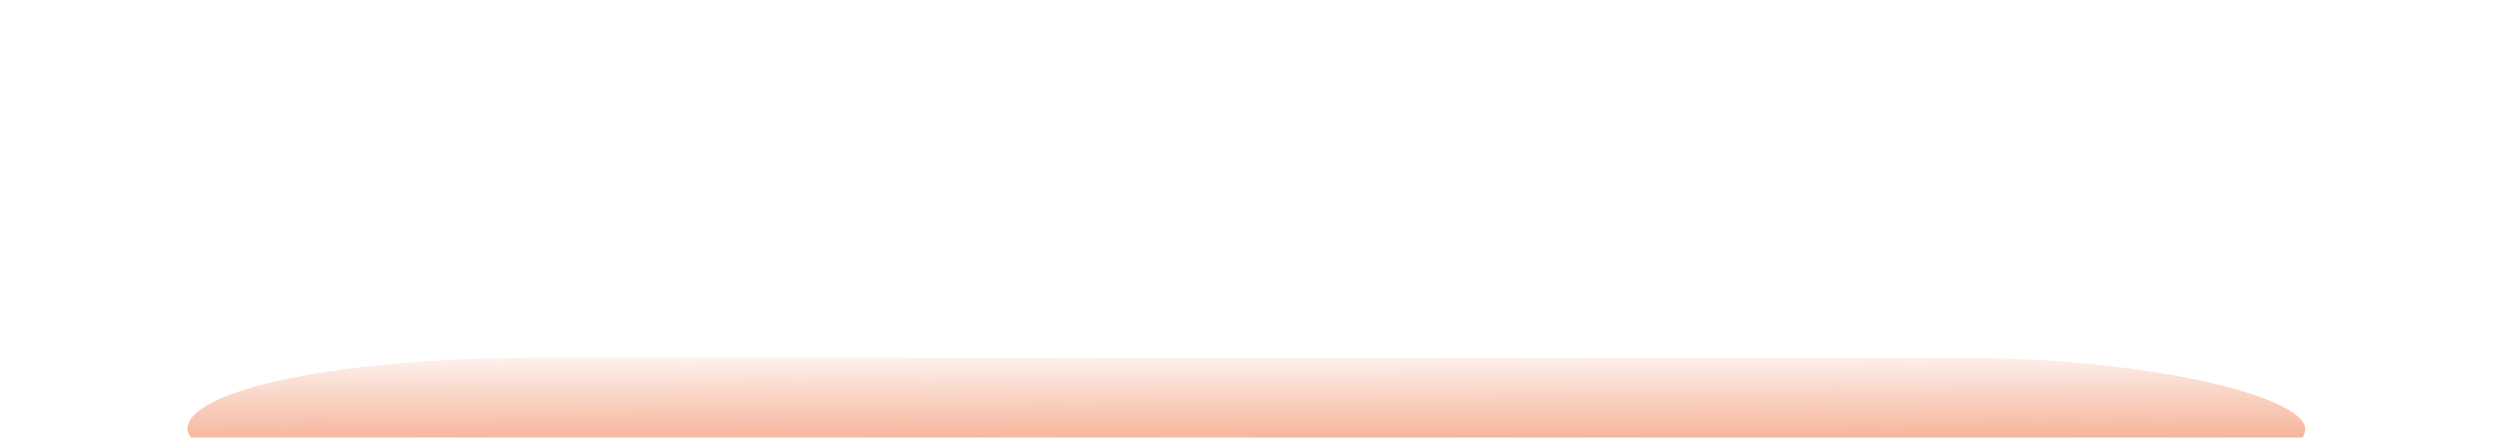 <?xml version="1.0" encoding="UTF-8" standalone="no"?>
<!-- Created with Inkscape (http://www.inkscape.org/) -->

<svg
   xmlns:dc="http://purl.org/dc/elements/1.1/"
   xmlns:cc="http://creativecommons.org/ns#"
   xmlns:rdf="http://www.w3.org/1999/02/22-rdf-syntax-ns#"
   xmlns:svg="http://www.w3.org/2000/svg"
   xmlns="http://www.w3.org/2000/svg"
   xmlns:xlink="http://www.w3.org/1999/xlink"
   xmlns:sodipodi="http://sodipodi.sourceforge.net/DTD/sodipodi-0.dtd"
   xmlns:inkscape="http://www.inkscape.org/namespaces/inkscape"
   width="160"
   height="28"
   viewBox="0 0 160 28"
   id="svg2"
   version="1.1"
   inkscape:version="0.91 r13725"
   sodipodi:docname="windowlist_hover.svg">
  <defs
     id="defs4">
    <linearGradient
       inkscape:collect="always"
       id="linearGradient4173">
      <stop
         style="stop-color:#accd8a;stop-opacity:0"
         offset="0"
         id="stop4175" />
      <stop
         style="stop-color:#e6e6e6;stop-opacity:0;"
         offset="1"
         id="stop4177" />
    </linearGradient>
    <linearGradient
       inkscape:collect="always"
       id="linearGradient4157">
      <stop
         style="stop-color:#f58254;stop-opacity:1"
         offset="0"
         id="stop4159" />
      <stop
         style="stop-color:#ea703f;stop-opacity:0.094"
         offset="1"
         id="stop4161" />
    </linearGradient>
    <linearGradient
       inkscape:collect="always"
       xlink:href="#linearGradient4157"
       id="linearGradient4163"
       x1="171.838"
       y1="1052.67"
       x2="171.827"
       y2="1040.982"
       gradientUnits="userSpaceOnUse"
       gradientTransform="matrix(0.385,0,0,0.901,11.612,109.247)" />
    <radialGradient
       inkscape:collect="always"
       xlink:href="#linearGradient4173"
       id="radialGradient4179"
       cx="83.788"
       cy="12.557"
       fx="83.788"
       fy="12.557"
       r="80"
       gradientTransform="matrix(1,0,0,0.175,0,11.55)"
       gradientUnits="userSpaceOnUse" />
  </defs>
  <sodipodi:namedview
     id="base"
     pagecolor="#c3c3c3"
     bordercolor="#666666"
     borderopacity="1.0"
     inkscape:pageopacity="0"
     inkscape:pageshadow="2"
     inkscape:zoom="3.959798"
     inkscape:cx="35.492477"
     inkscape:cy="13.311612"
     inkscape:document-units="px"
     inkscape:current-layer="layer1"
     showgrid="false"
     inkscape:window-width="1280"
     inkscape:window-height="969"
     inkscape:window-x="0"
     inkscape:window-y="0"
     inkscape:window-maximized="1"
     fit-margin-top="0"
     fit-margin-left="0"
     fit-margin-right="0"
     fit-margin-bottom="0"
     units="px" />
  <g
     inkscape:label="Layer 1"
     inkscape:groupmode="layer"
     id="layer1"
     transform="translate(0,-1024.362)">
    <path
       style="opacity:1;fill:url(#radialGradient4179);fill-opacity:1;stroke:none;stroke-opacity:1"
       d="M 0 0 L 0 12.121 L 0 14 L 0 15.879 C 0 22.594 5.406 28 12.121 28 L 147.879 28 C 154.594 28 160 22.594 160 15.879 L 160 14 L 160 12.121 L 160 0 L 147.879 0 L 12.121 0 L 0 0 z "
       transform="translate(0,1024.362)"
       id="rect4154" />
    <rect
       style="opacity:1;fill:url(#linearGradient4163);fill-opacity:1;stroke:none;stroke-opacity:1"
       id="rect4155"
       width="135.533"
       height="9.1"
       x="12"
       y="1047.262"
       ry="4.55"
       rx="22.048" />
  </g>
</svg>
